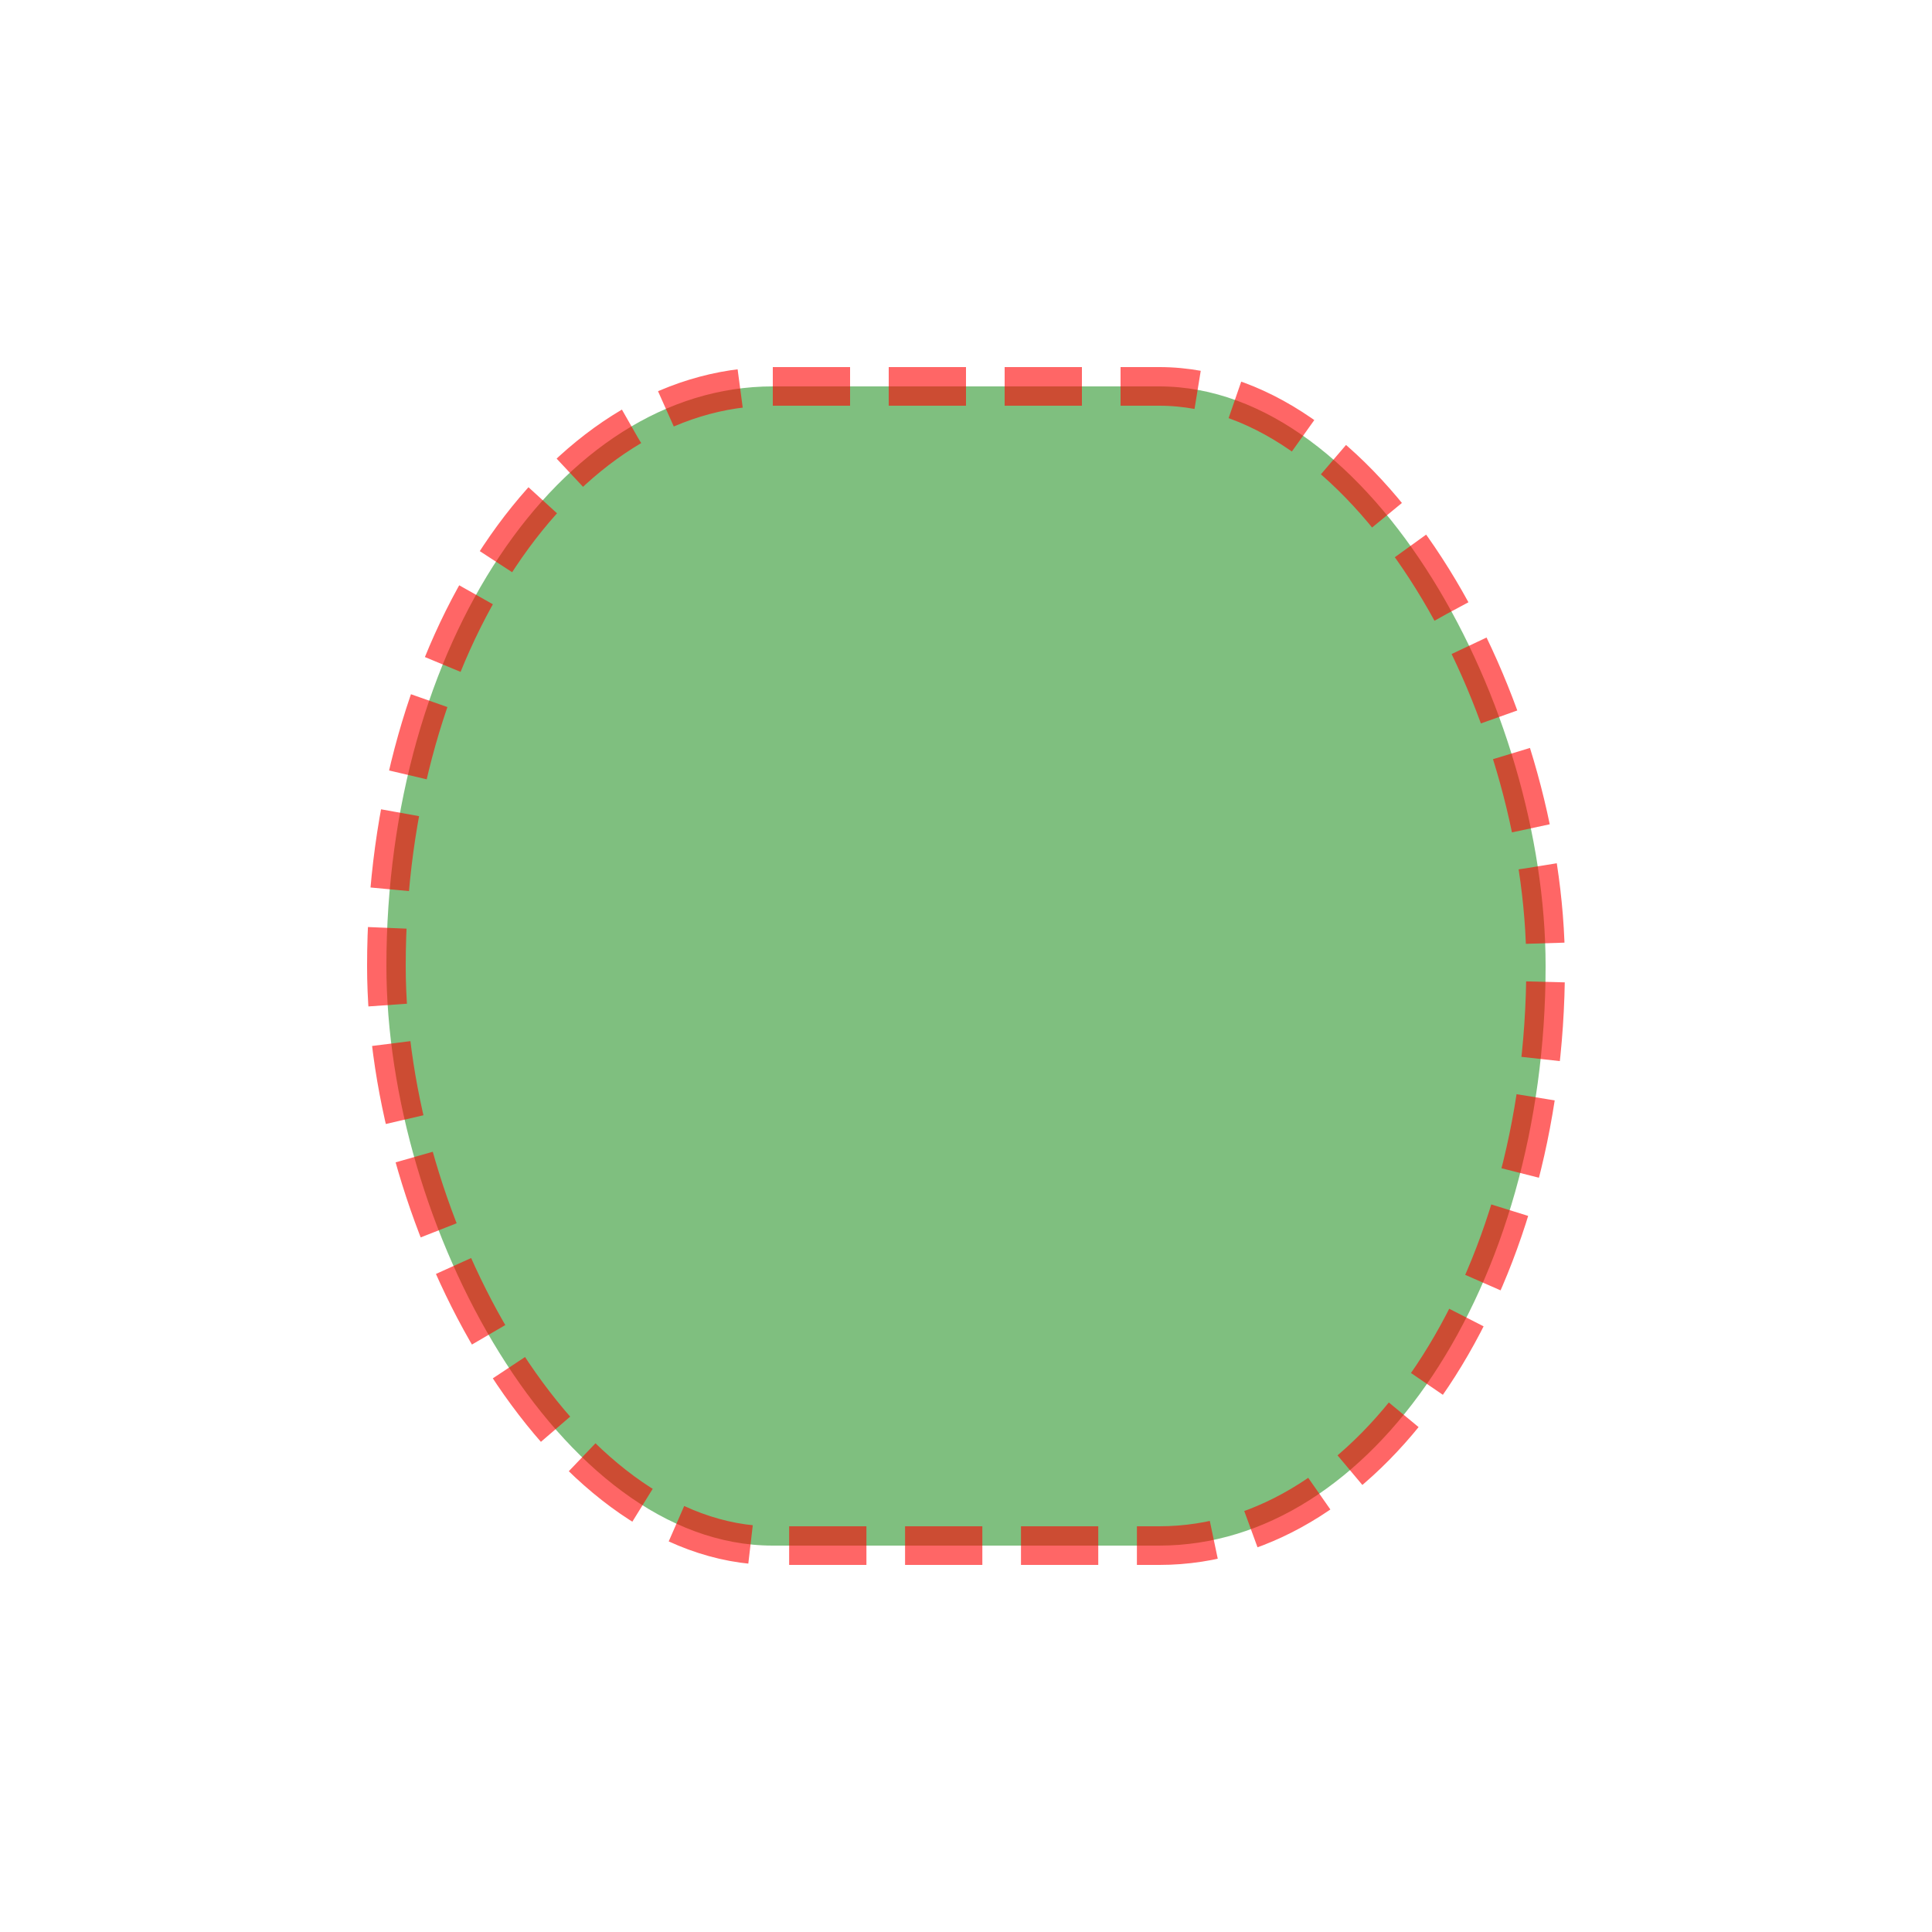 <?xml version="1.0"?>
<!DOCTYPE svg PUBLIC "-//W3C//DTD SVG 1.1//EN"
"http://www.w3.org/Graphics/SVG/1.1/DTD/svg11.dtd">
<svg width="500" height="500" xmlns="http://www.w3.org/2000/svg">
    <rect
        x="100"
        y="100"
        width="300"
        height="300"
        fill="green"
        fill-opacity="0.5"
        stroke="red"
        stroke-width="10"
        stroke-dasharray="20 10"
        stroke-opacity="0.6"
        rx="100"
        ry="150"
    />
</svg>
